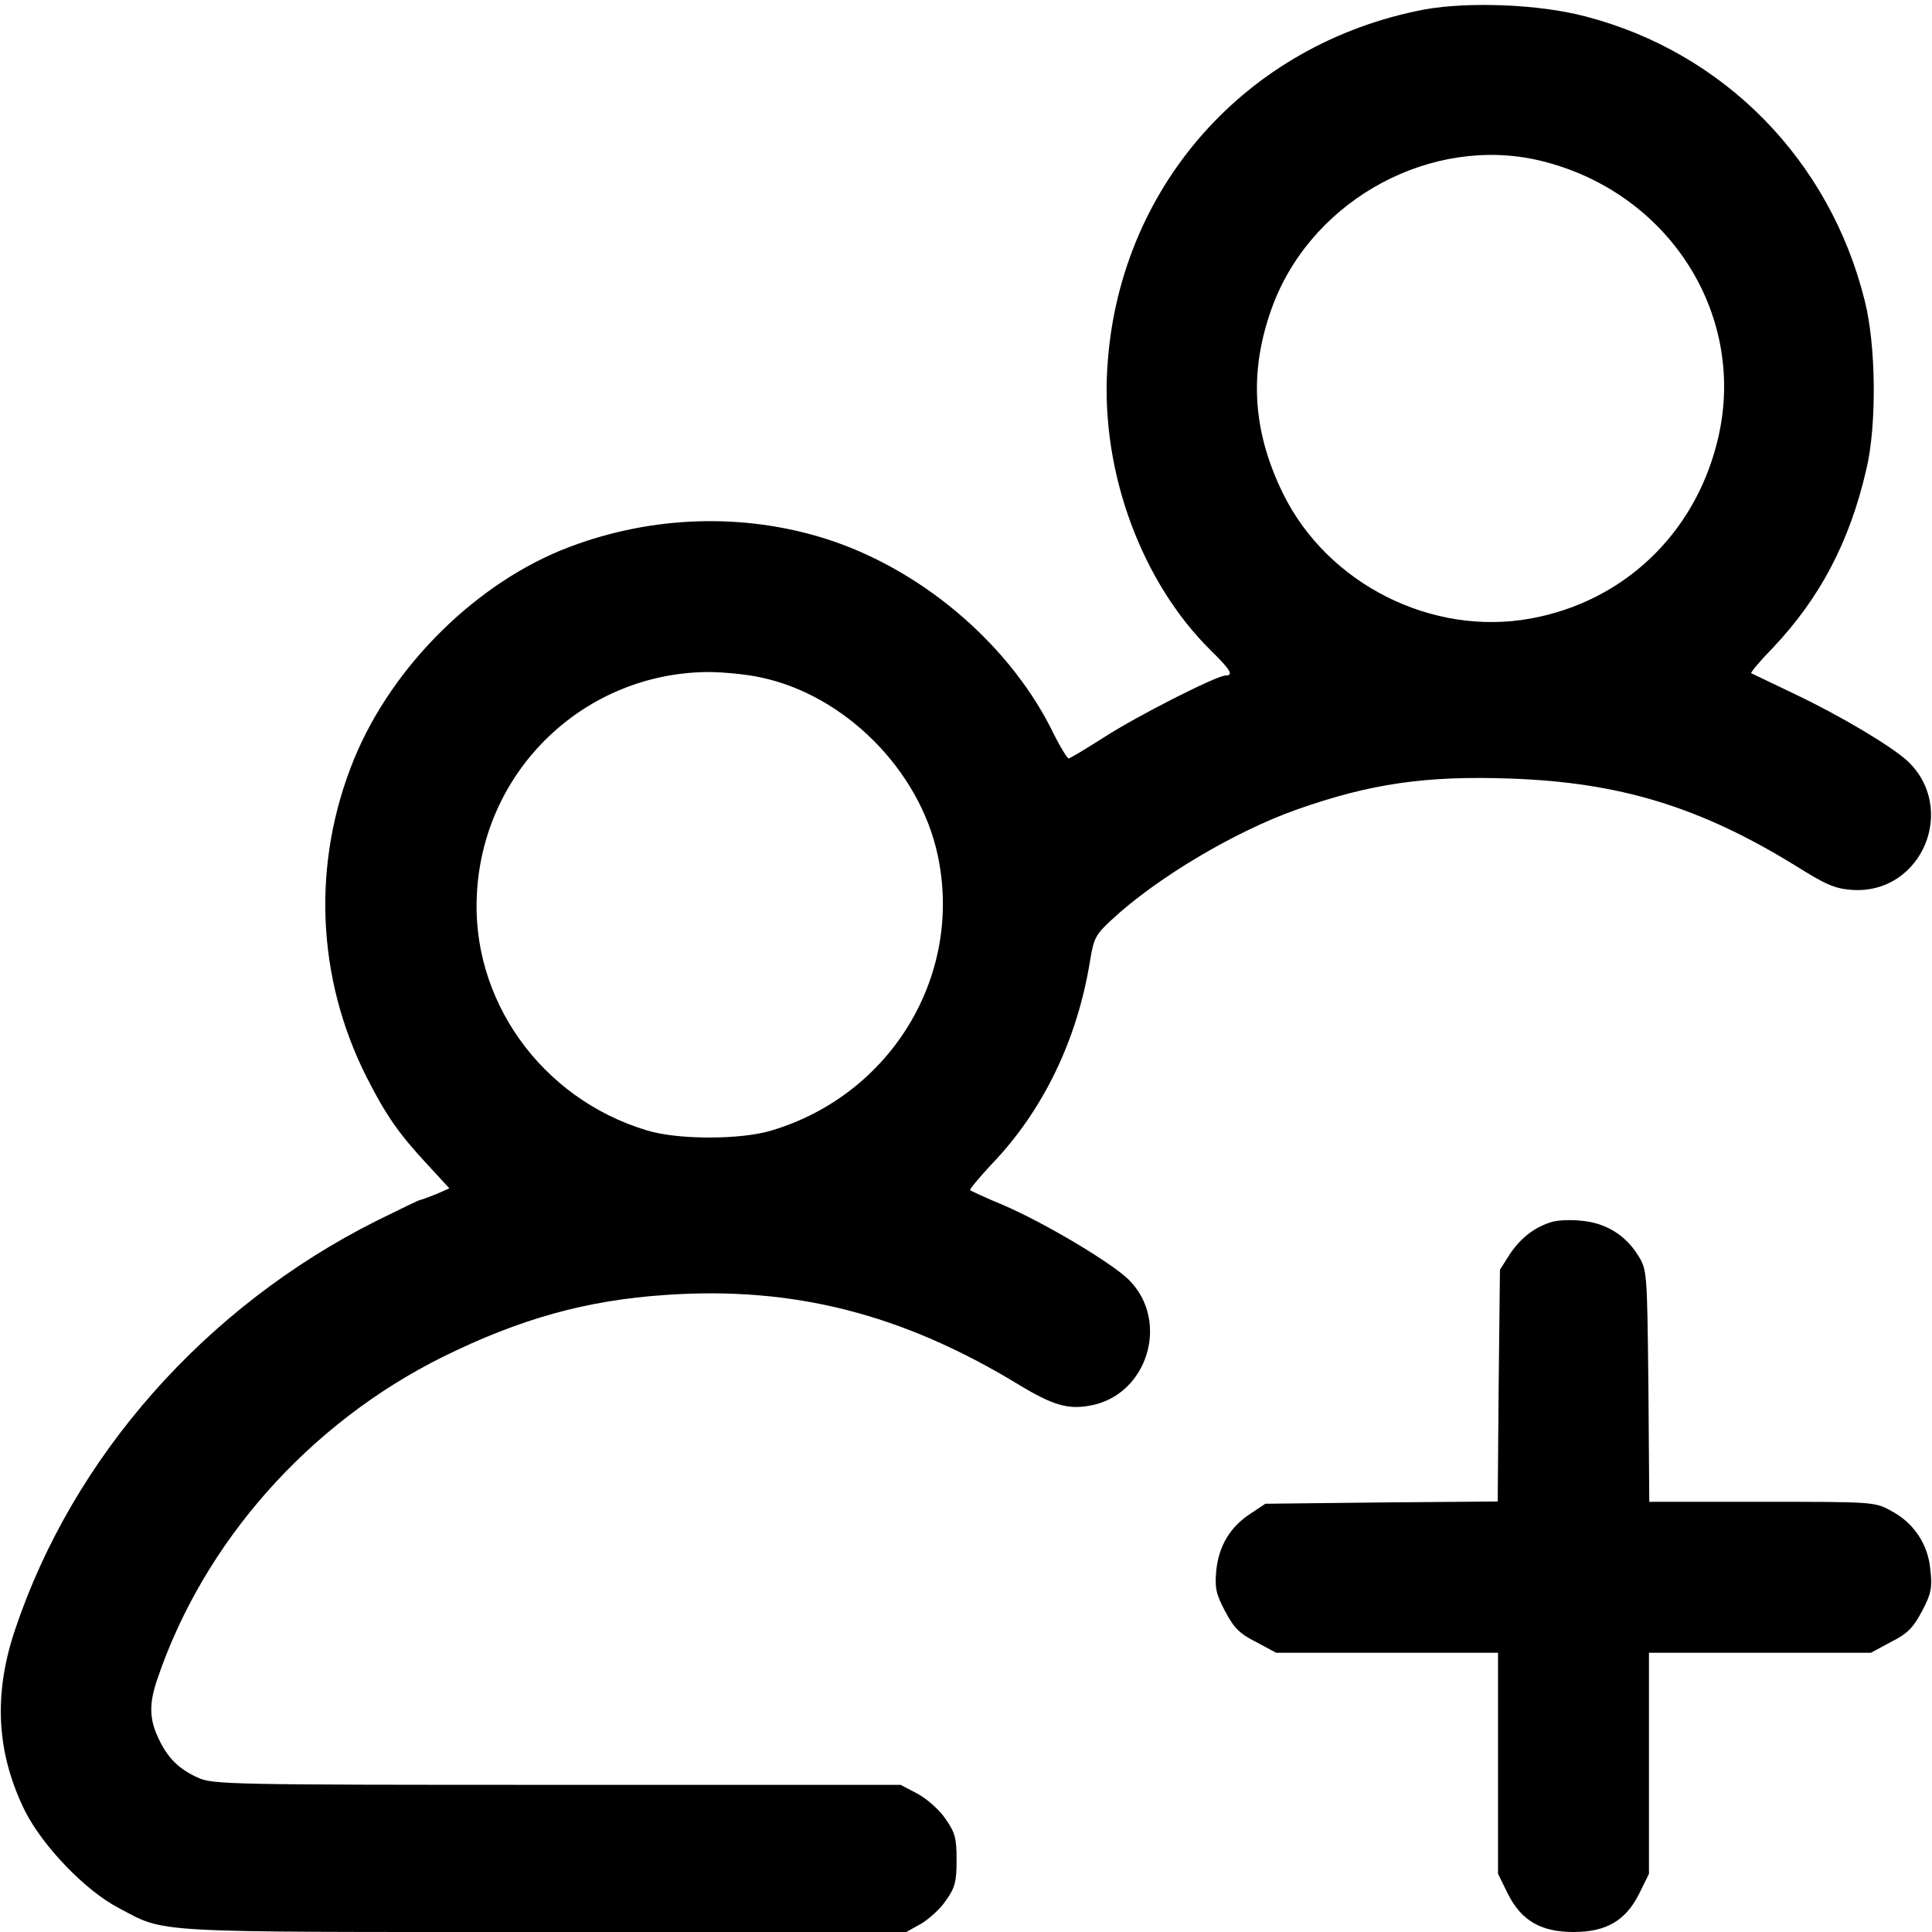 <?xml version="1.0" encoding="UTF-8"?>
<svg xmlns="http://www.w3.org/2000/svg" xmlns:xlink="http://www.w3.org/1999/xlink" width="24px" height="24px" viewBox="0 0 24 24" version="1.1">
<g id="surface1">
<path fill="currentColor" style="stroke:none;fill-rule:nonzero;" d="M 17.699 0.117 C 15.469 0.539 13.879 2.344 13.754 4.594 C 13.68 5.875 14.184 7.238 15.047 8.086 C 15.285 8.32 15.328 8.391 15.227 8.391 C 15.113 8.391 14.102 8.906 13.707 9.164 C 13.484 9.305 13.293 9.422 13.273 9.422 C 13.258 9.422 13.152 9.25 13.047 9.031 C 12.496 7.961 11.414 7.055 10.242 6.688 C 9.227 6.371 8.102 6.406 7.078 6.793 C 5.934 7.223 4.875 8.266 4.398 9.43 C 3.871 10.719 3.93 12.145 4.555 13.383 C 4.801 13.867 4.961 14.09 5.305 14.461 L 5.582 14.762 L 5.414 14.836 C 5.316 14.875 5.23 14.906 5.219 14.906 C 5.207 14.906 4.965 15.023 4.672 15.168 C 2.551 16.234 0.91 18.09 0.188 20.242 C -0.086 21.055 -0.043 21.781 0.312 22.5 C 0.535 22.938 1.062 23.488 1.477 23.703 C 2.07 24.016 1.805 24 6.766 24 L 11.258 24 L 11.441 23.898 C 11.539 23.84 11.68 23.715 11.75 23.609 C 11.863 23.453 11.883 23.375 11.883 23.105 C 11.883 22.828 11.863 22.762 11.742 22.59 C 11.668 22.48 11.508 22.34 11.395 22.281 L 11.188 22.172 L 6.918 22.172 C 2.855 22.172 2.641 22.168 2.457 22.082 C 2.223 21.977 2.078 21.836 1.965 21.586 C 1.855 21.355 1.852 21.164 1.949 20.875 C 2.523 19.164 3.836 17.68 5.508 16.852 C 6.461 16.383 7.281 16.152 8.273 16.086 C 9.852 15.977 11.207 16.32 12.652 17.199 C 13.078 17.457 13.266 17.512 13.539 17.461 C 14.254 17.336 14.539 16.414 14.023 15.898 C 13.805 15.684 12.977 15.191 12.461 14.969 C 12.242 14.879 12.062 14.793 12.051 14.785 C 12.043 14.773 12.16 14.633 12.312 14.469 C 12.957 13.801 13.387 12.91 13.543 11.922 C 13.586 11.664 13.609 11.609 13.805 11.43 C 14.371 10.902 15.344 10.328 16.102 10.059 C 17.02 9.734 17.715 9.633 18.77 9.672 C 20.117 9.719 21.113 10.023 22.285 10.742 C 22.684 10.992 22.789 11.039 23.012 11.055 C 23.875 11.109 24.324 10.039 23.691 9.449 C 23.484 9.262 22.855 8.887 22.285 8.617 C 22.004 8.484 21.766 8.367 21.754 8.363 C 21.746 8.352 21.863 8.211 22.016 8.055 C 22.609 7.43 22.977 6.73 23.184 5.832 C 23.316 5.281 23.305 4.285 23.164 3.734 C 22.73 1.988 21.414 0.648 19.691 0.203 C 19.117 0.051 18.242 0.02 17.699 0.117 Z M 19.117 1.992 C 20.742 2.375 21.73 3.941 21.328 5.504 C 21.039 6.648 20.156 7.477 19.012 7.684 C 17.789 7.906 16.496 7.258 15.941 6.137 C 15.543 5.328 15.512 4.566 15.828 3.75 C 16.34 2.457 17.793 1.684 19.117 1.992 Z M 9.445 8.414 C 10.496 8.633 11.422 9.566 11.648 10.621 C 11.969 12.117 11.07 13.598 9.586 14.043 C 9.203 14.16 8.422 14.16 8.039 14.043 C 6.719 13.648 5.836 12.406 5.926 11.07 C 6.023 9.543 7.27 8.363 8.789 8.348 C 8.973 8.348 9.266 8.375 9.445 8.414 Z M 9.445 8.414 "/>
<path fill="currentColor"  style="stroke:none;fill-rule:nonzero;" d="M 19.262 15.184 C 19.055 15.25 18.887 15.383 18.754 15.582 L 18.633 15.773 L 18.617 17.211 L 18.605 18.652 L 17.16 18.664 L 15.719 18.68 L 15.531 18.805 C 15.281 18.969 15.141 19.203 15.109 19.508 C 15.09 19.719 15.102 19.797 15.219 20.016 C 15.328 20.223 15.402 20.297 15.605 20.398 L 15.852 20.531 L 18.609 20.531 L 18.609 23.277 L 18.73 23.523 C 18.898 23.859 19.141 24 19.547 24 C 19.953 24 20.195 23.859 20.363 23.523 L 20.484 23.277 L 20.484 20.531 L 23.242 20.531 L 23.488 20.398 C 23.691 20.297 23.766 20.223 23.875 20.016 C 23.992 19.797 24.004 19.719 23.98 19.504 C 23.953 19.18 23.77 18.914 23.488 18.766 C 23.289 18.656 23.258 18.656 21.887 18.656 L 20.488 18.656 L 20.477 17.211 C 20.461 15.793 20.461 15.773 20.348 15.594 C 20.188 15.336 19.938 15.188 19.637 15.164 C 19.496 15.148 19.328 15.16 19.262 15.184 Z M 19.262 15.184 "/>
</g>
</svg>
